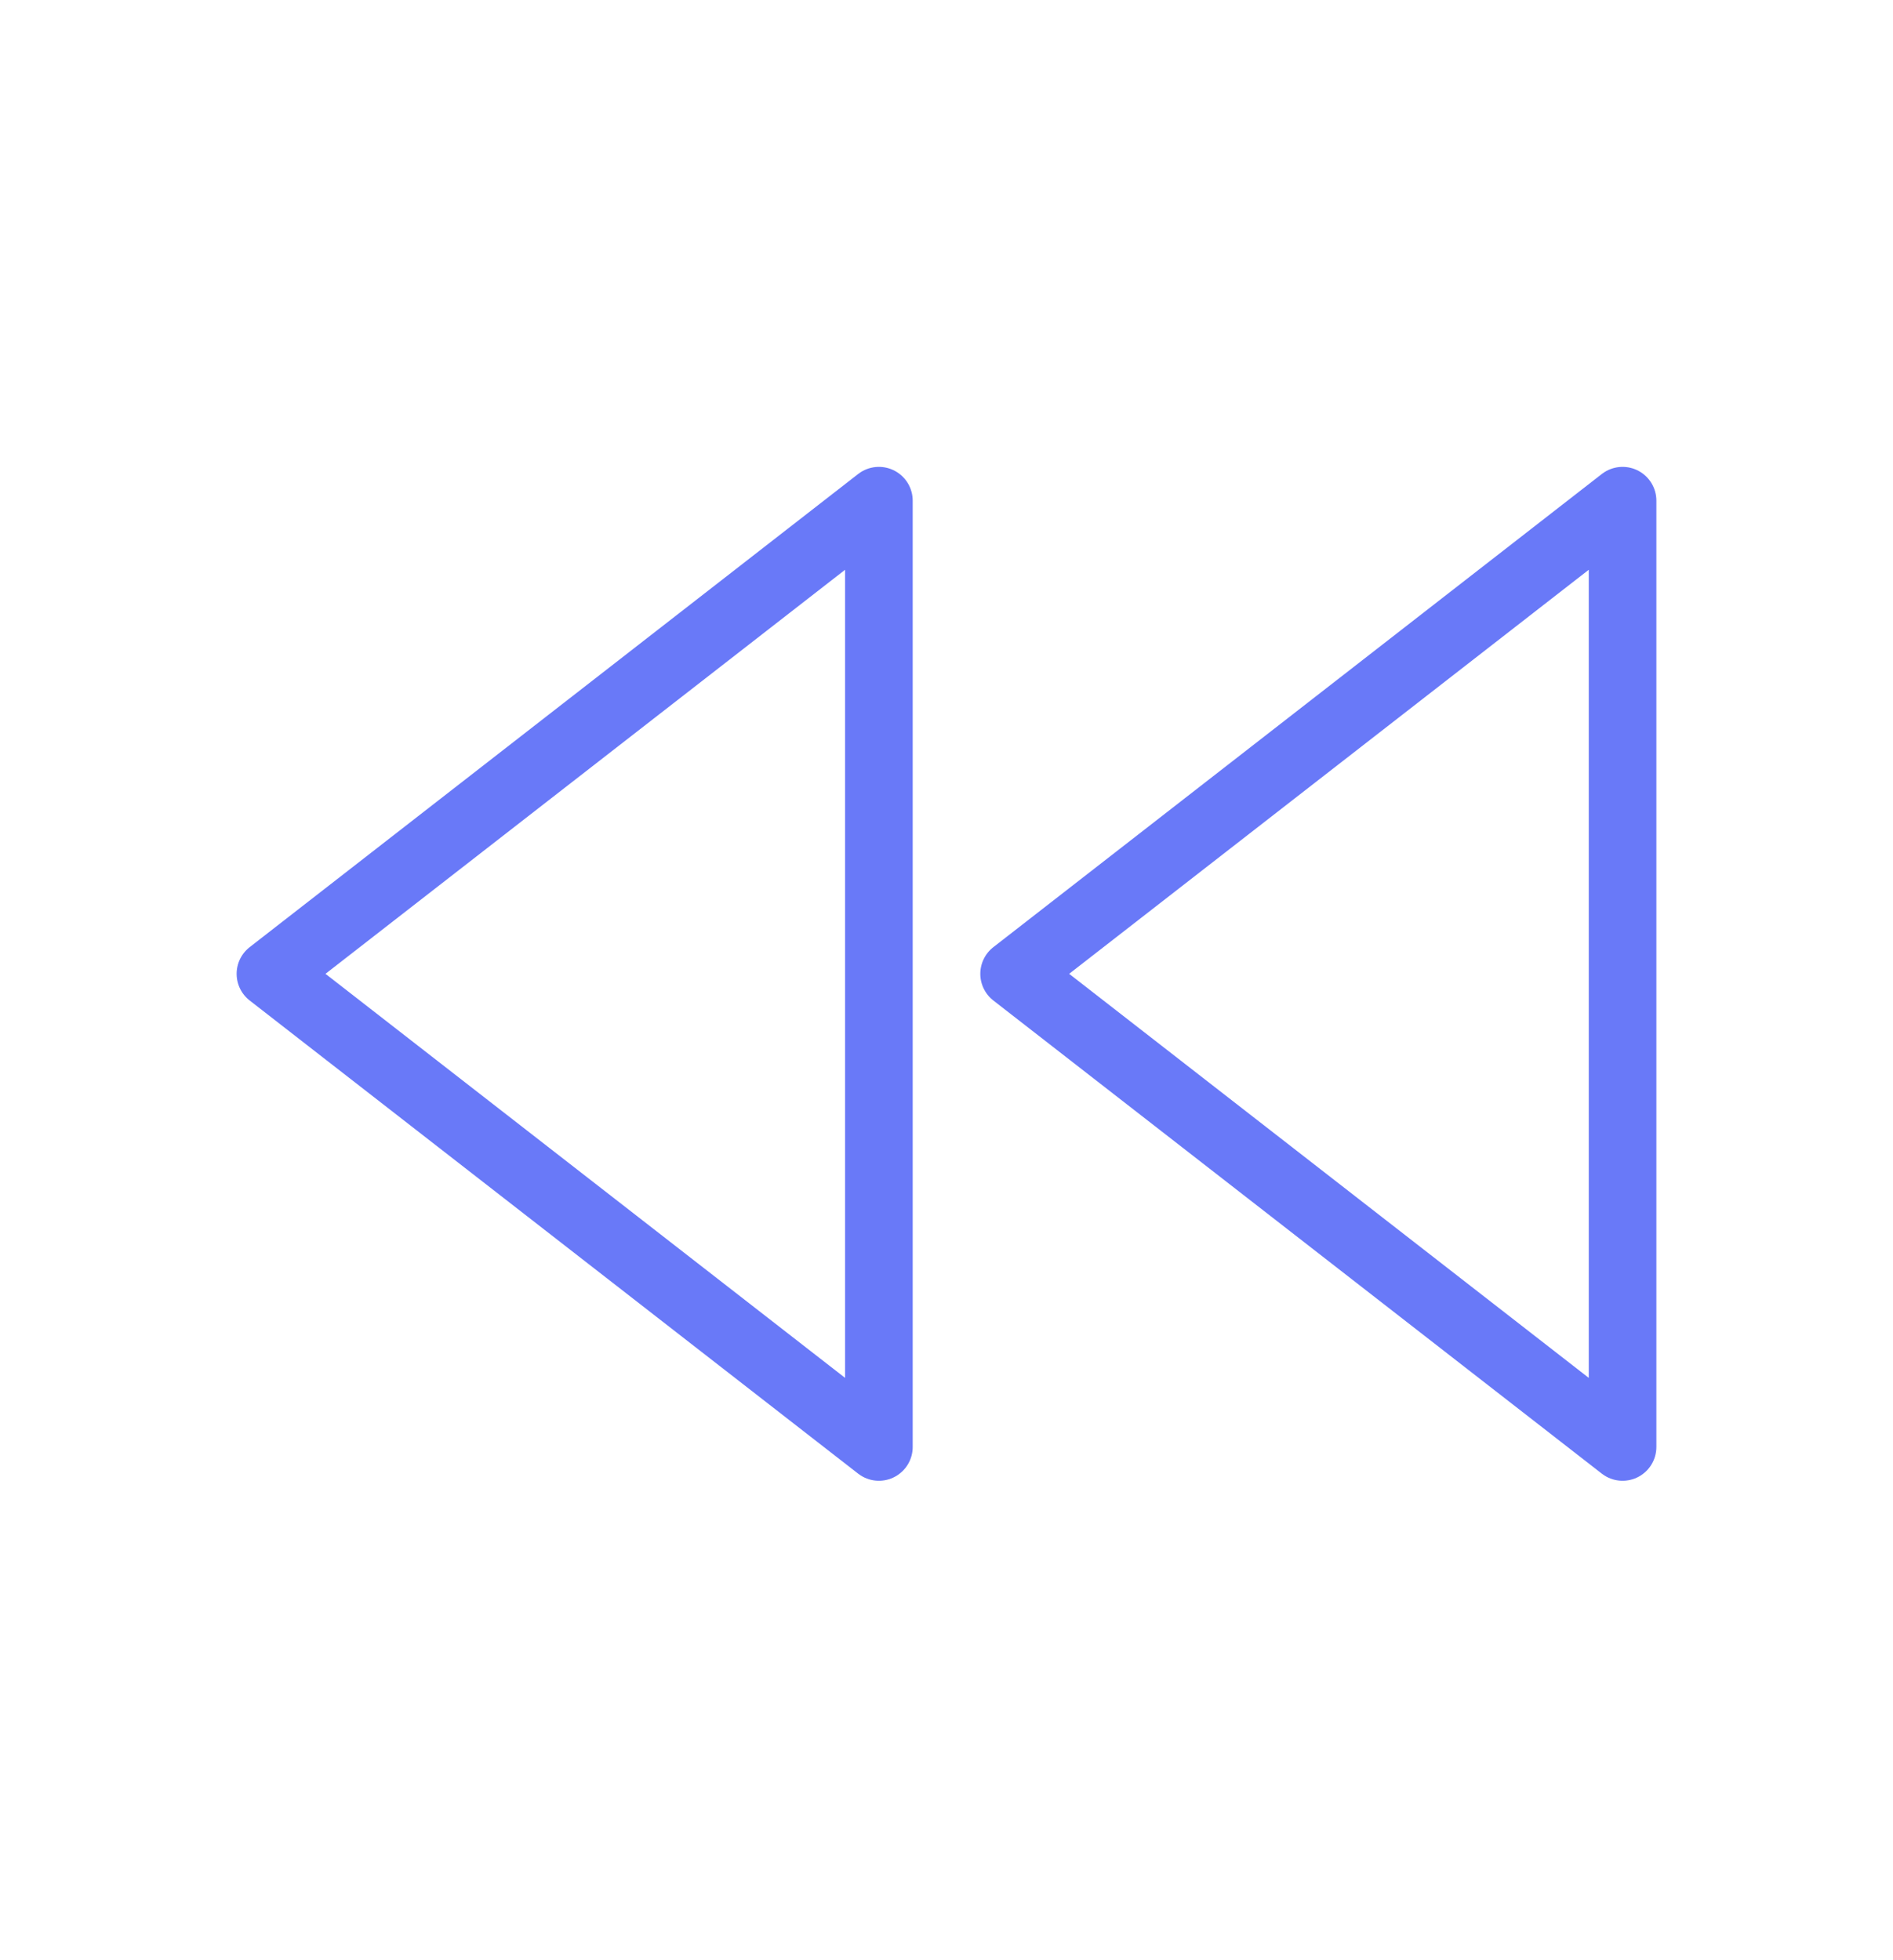 <svg width="28" height="29" viewBox="0 0 28 29" fill="none" xmlns="http://www.w3.org/2000/svg">
<path d="M13 21.407L4 14.407L13 7.407V21.407Z" stroke="#6979F8" stroke-linecap="round" stroke-linejoin="round"/>
<path d="M24 21.407L15 14.407L24 7.407V21.407Z" stroke="#6979F8" stroke-linecap="round" stroke-linejoin="round"/>
</svg>
